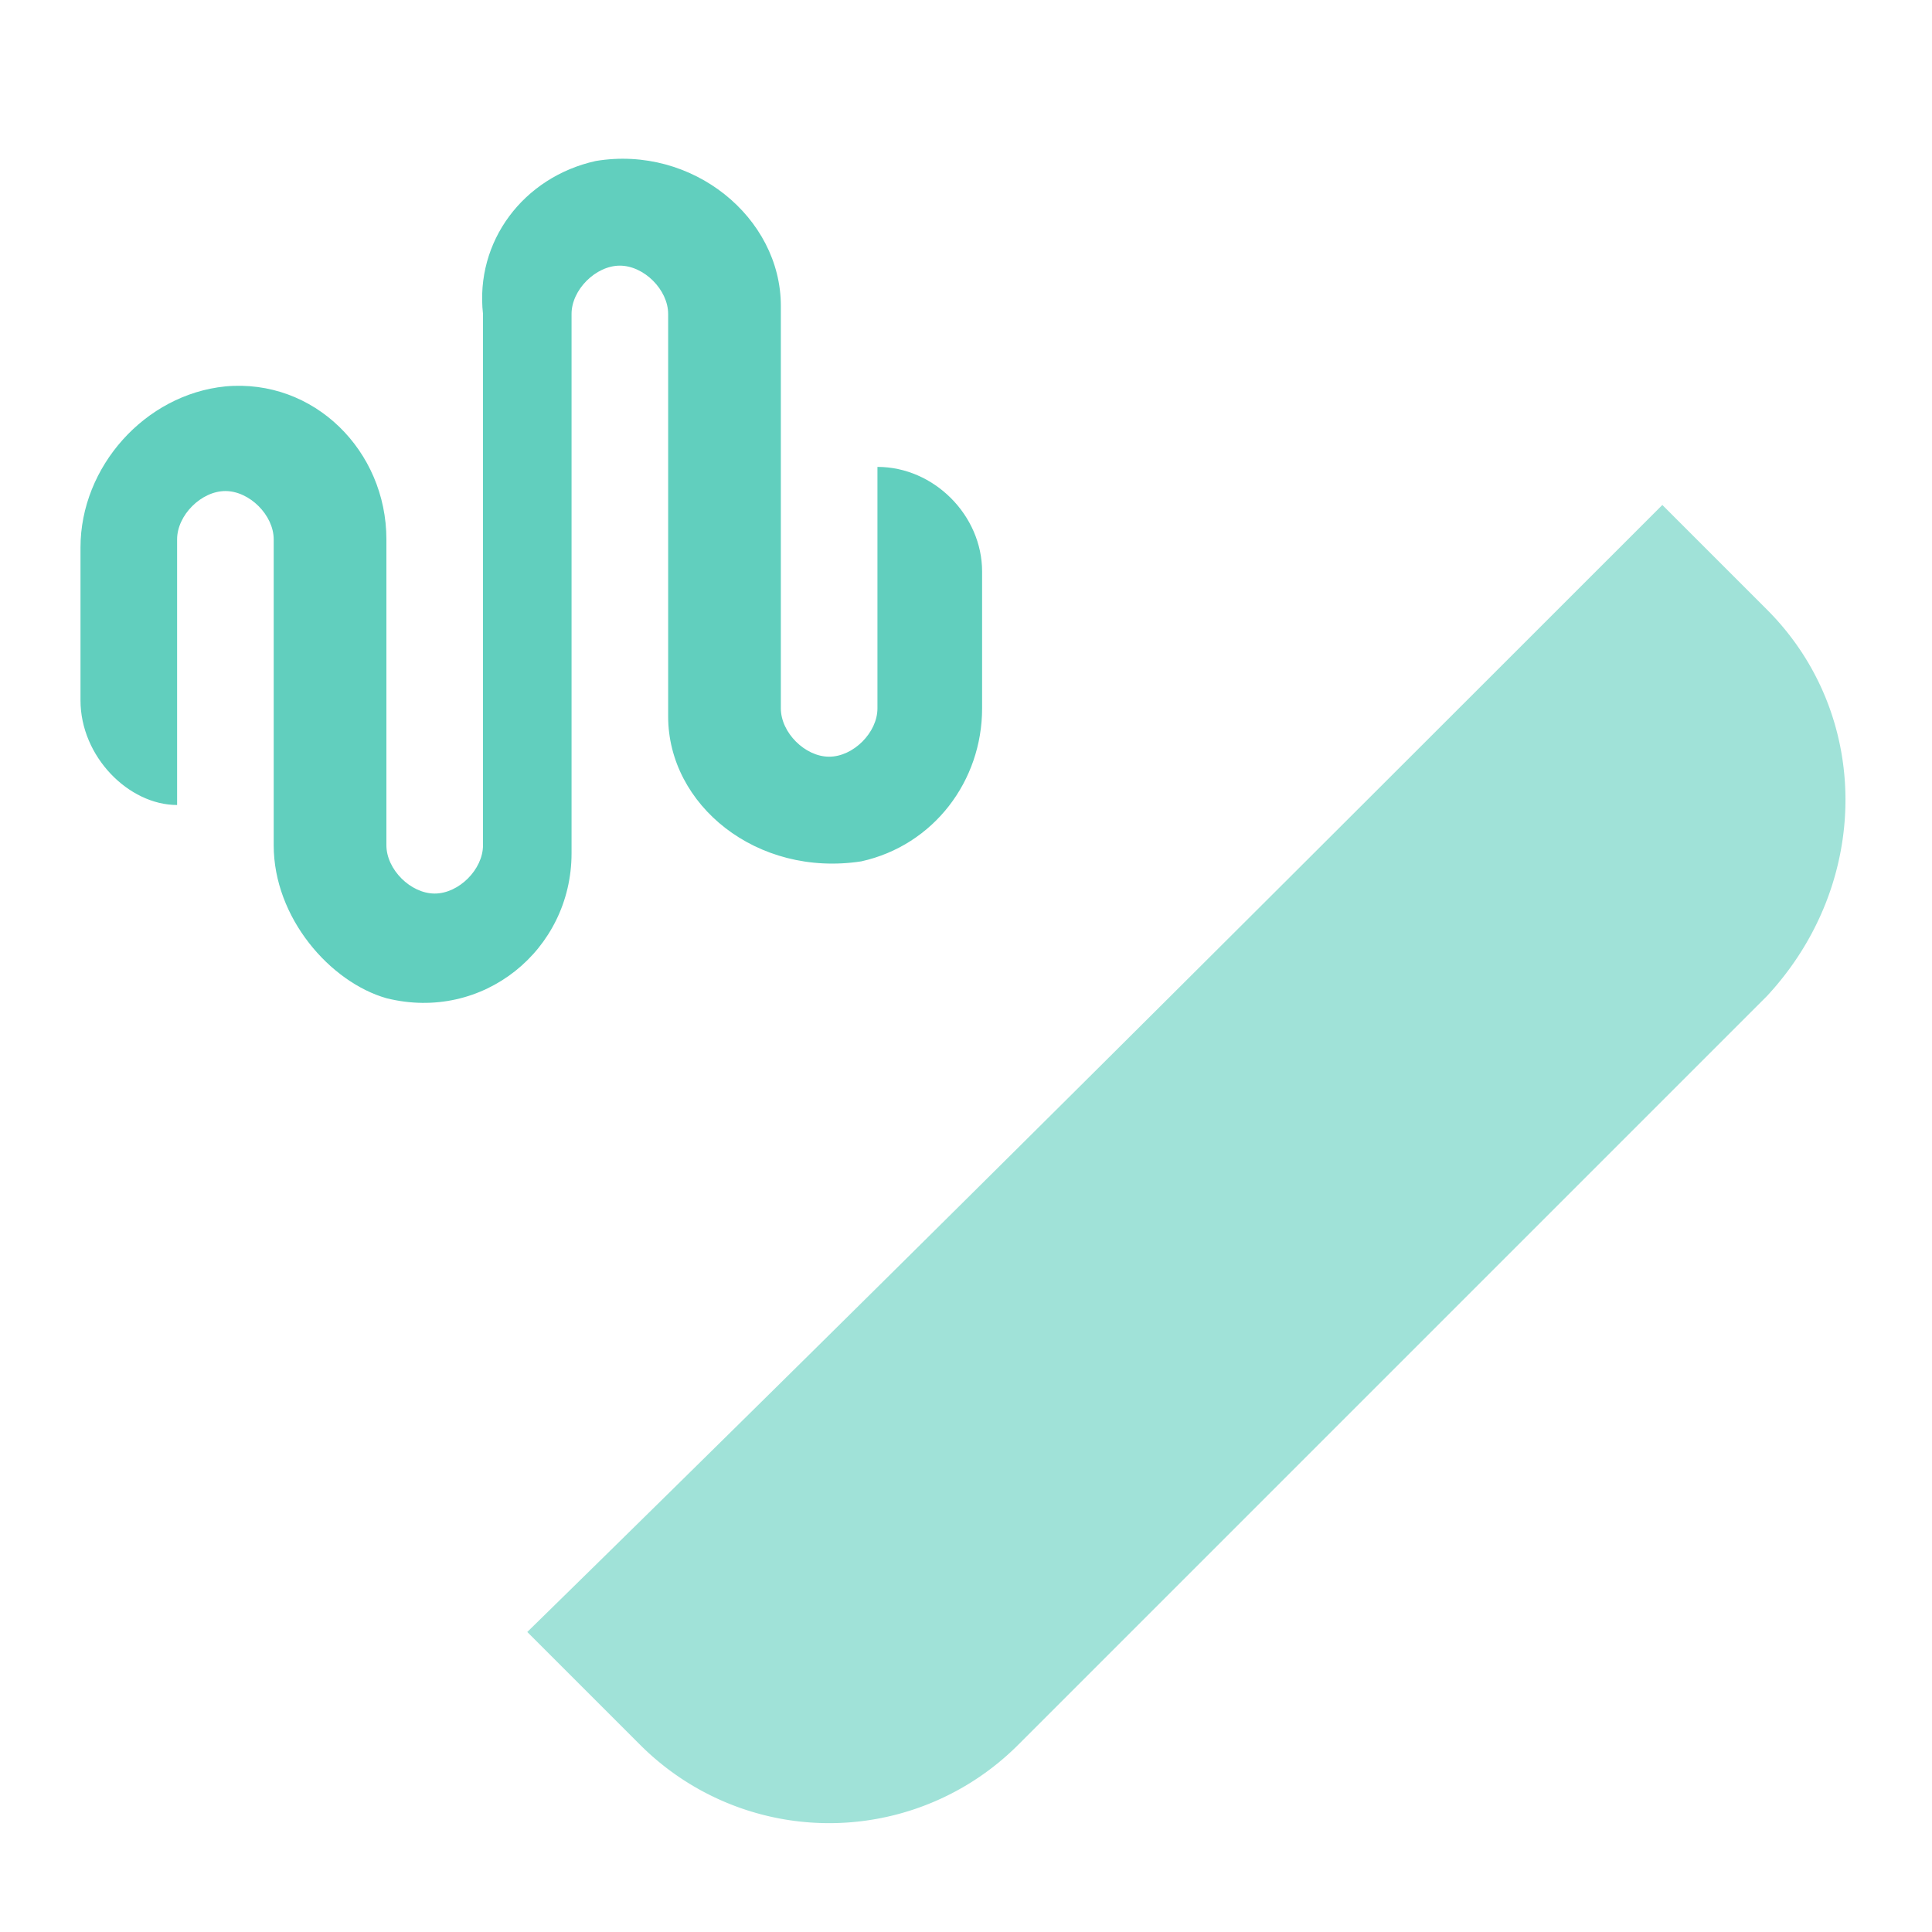 <?xml version="1.0" standalone="no"?><!DOCTYPE svg PUBLIC "-//W3C//DTD SVG 1.1//EN" "http://www.w3.org/Graphics/SVG/1.1/DTD/svg11.dtd"><svg t="1680747393484" class="icon" viewBox="0 0 1024 1024" version="1.1" xmlns="http://www.w3.org/2000/svg" p-id="6736" xmlns:xlink="http://www.w3.org/1999/xlink" width="200" height="200"><path d="M945.067 519.381l-405.333 405.333a141.653 141.653 0 0 1-200.533 0L279.467 864.981C480 668.715 680.533 468.181 881.067 267.648l55.467 55.467c55.467 55.467 55.467 145.067 0 204.8" fill="#61CFBE" opacity=".6" p-id="6737"></path><path d="M145.067 448V285.867c0-12.8-12.8-25.6-25.6-25.6s-25.6 12.8-25.6 25.6V426.667C68.267 426.667 42.667 401.067 42.667 371.2V290.133c0-42.667 34.133-81.067 76.8-85.333 46.933-4.267 85.333 34.133 85.333 81.067v162.133c0 12.8 12.8 25.6 25.6 25.6s25.6-12.8 25.6-25.6V166.4C251.733 128 277.333 93.867 315.733 85.333c51.2-8.533 98.133 29.867 98.133 76.8v213.333c0 12.8 12.8 25.6 25.6 25.6s25.6-12.8 25.6-25.6v-128c29.867 0 55.467 25.6 55.467 55.467v72.533c0 38.4-25.6 72.533-64 81.067-55.467 8.533-102.4-29.867-102.4-76.8v-213.333c0-12.8-12.8-25.6-25.6-25.6s-25.6 12.8-25.6 25.6v285.867c0 51.2-46.933 89.6-98.133 76.8-29.867-8.533-59.733-42.667-59.733-81.067z" fill="#61CFBE" p-id="6738"></path></svg>